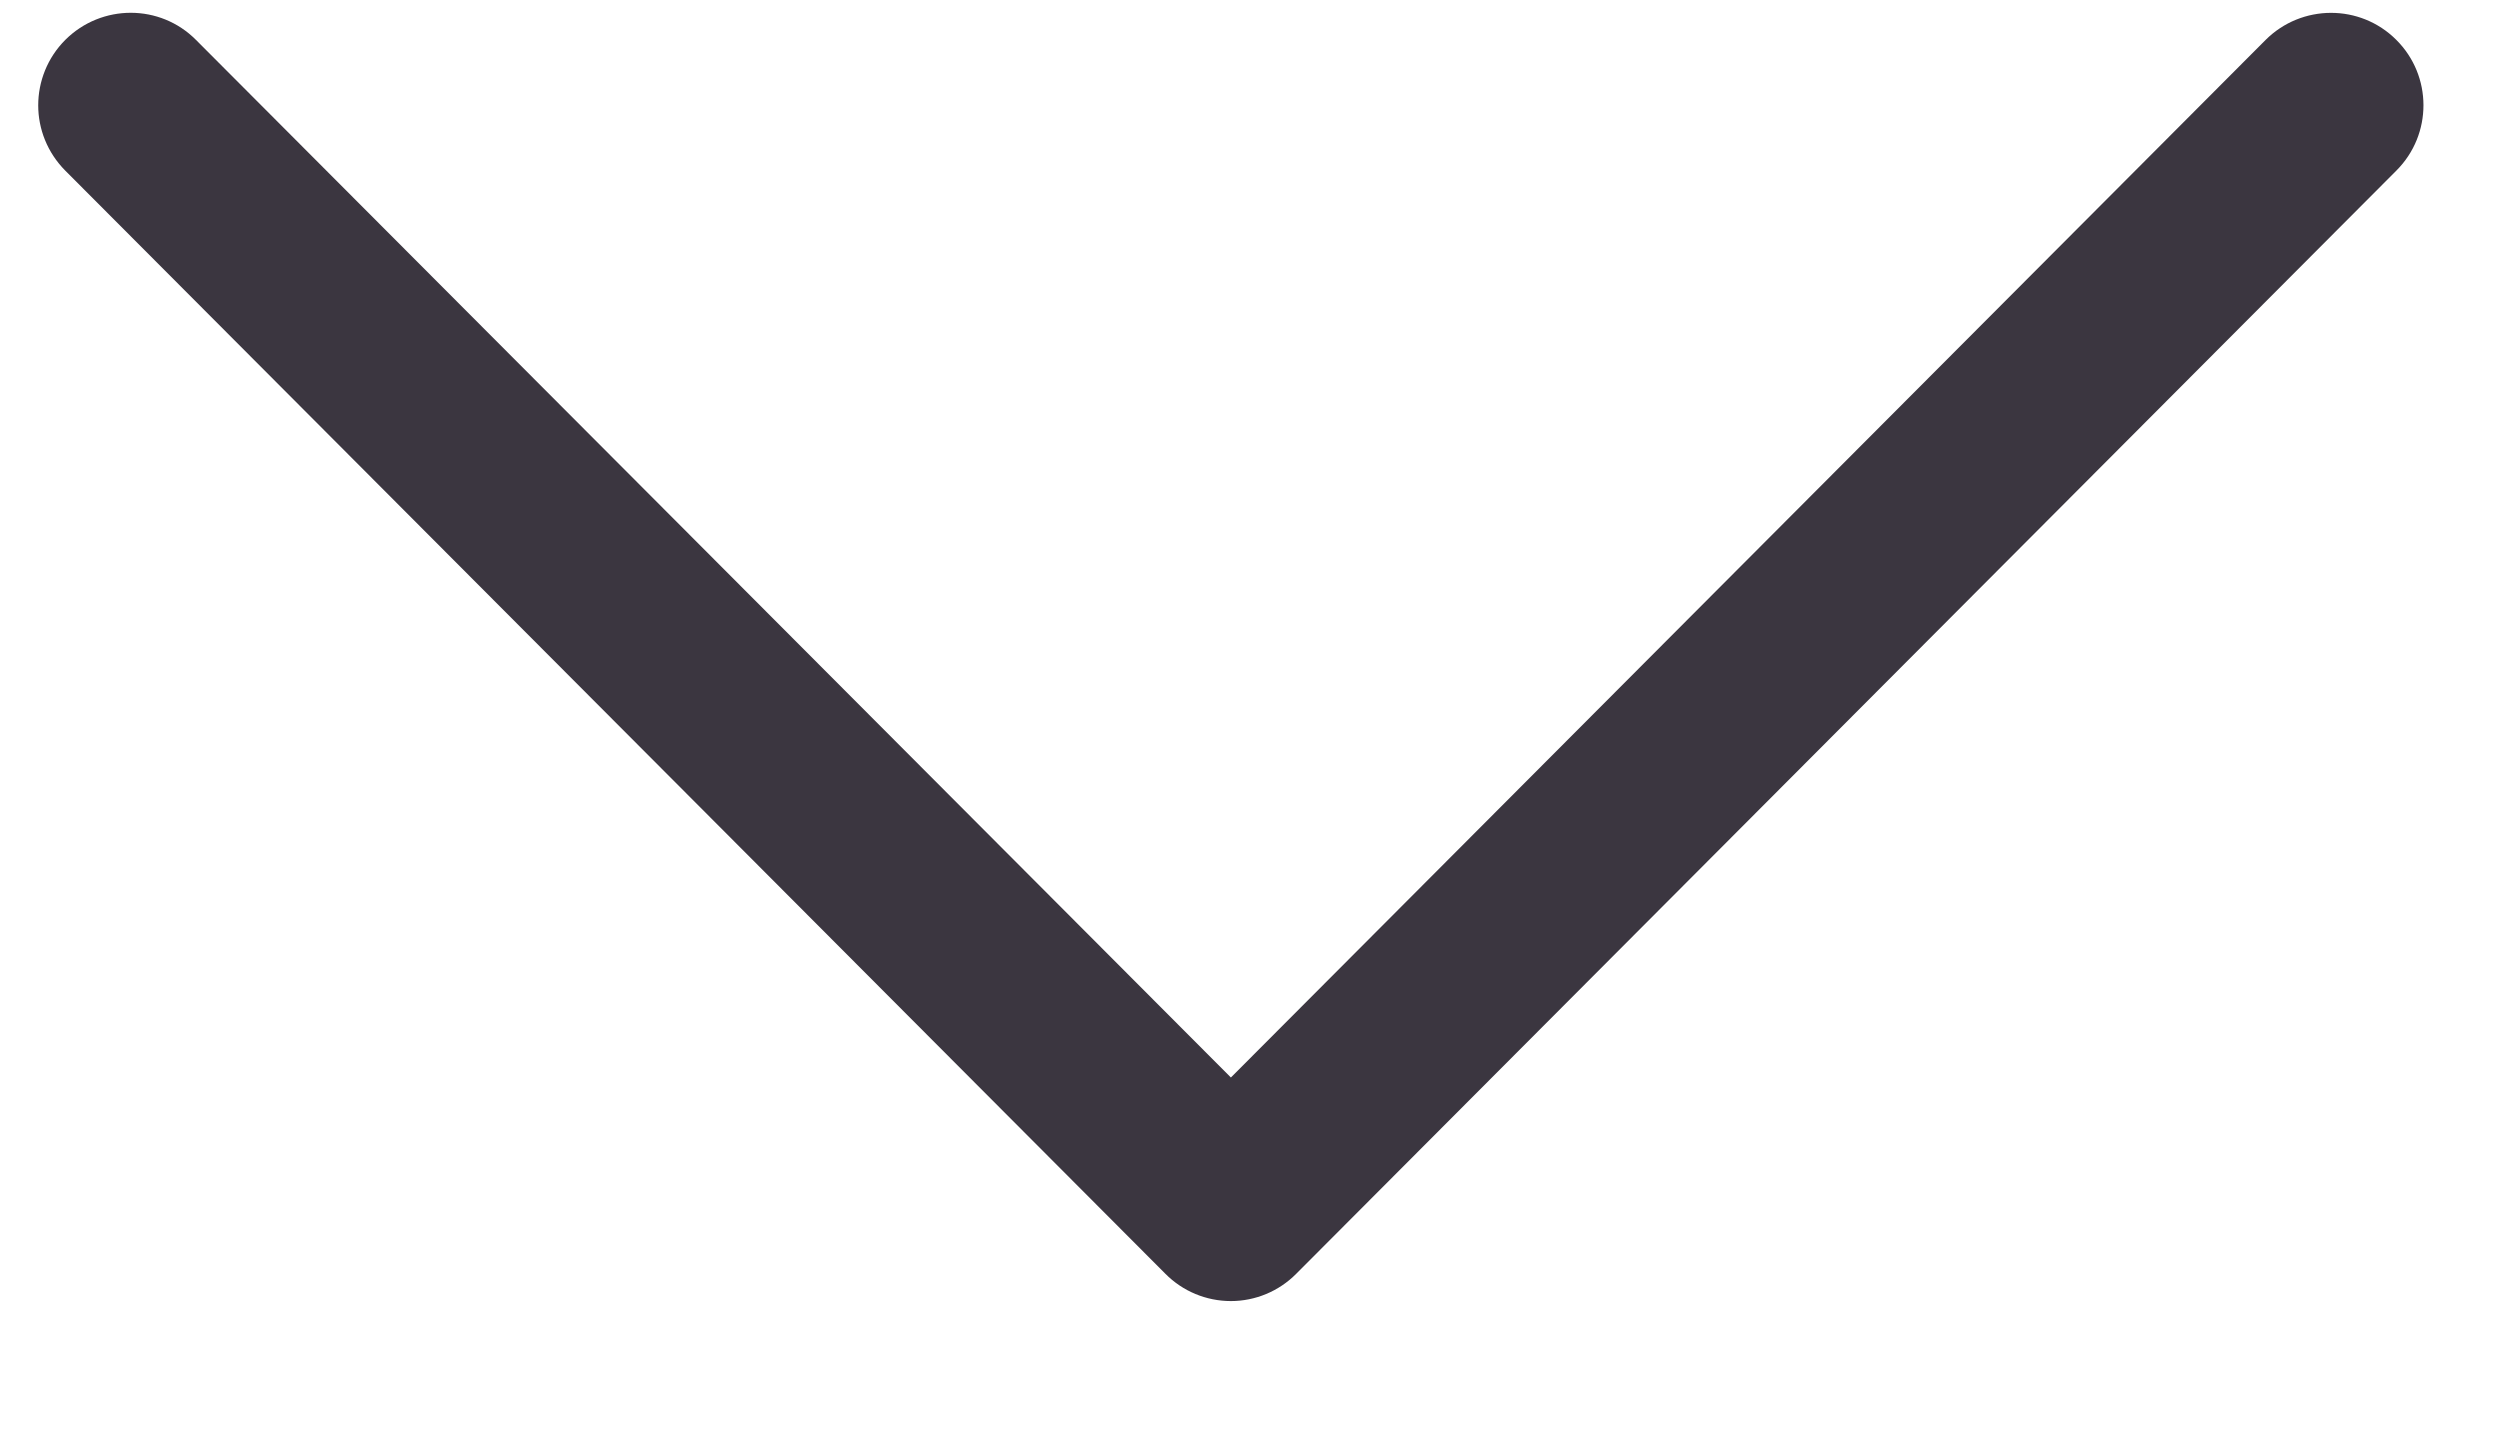 <svg width="14" height="8" viewBox="0 0 14 8" fill="none" xmlns="http://www.w3.org/2000/svg">
<path d="M7.259 7.133L13.42 0.955C13.622 0.753 13.622 0.425 13.419 0.223C13.217 0.021 12.889 0.022 12.687 0.224L6.893 6.034L1.098 0.224C0.897 0.021 0.569 0.021 0.366 0.223C0.265 0.324 0.214 0.457 0.214 0.59C0.214 0.722 0.265 0.854 0.365 0.955L6.526 7.133C6.623 7.231 6.755 7.286 6.893 7.286C7.03 7.286 7.162 7.231 7.259 7.133Z" fill="#3B3640"/>
</svg>
